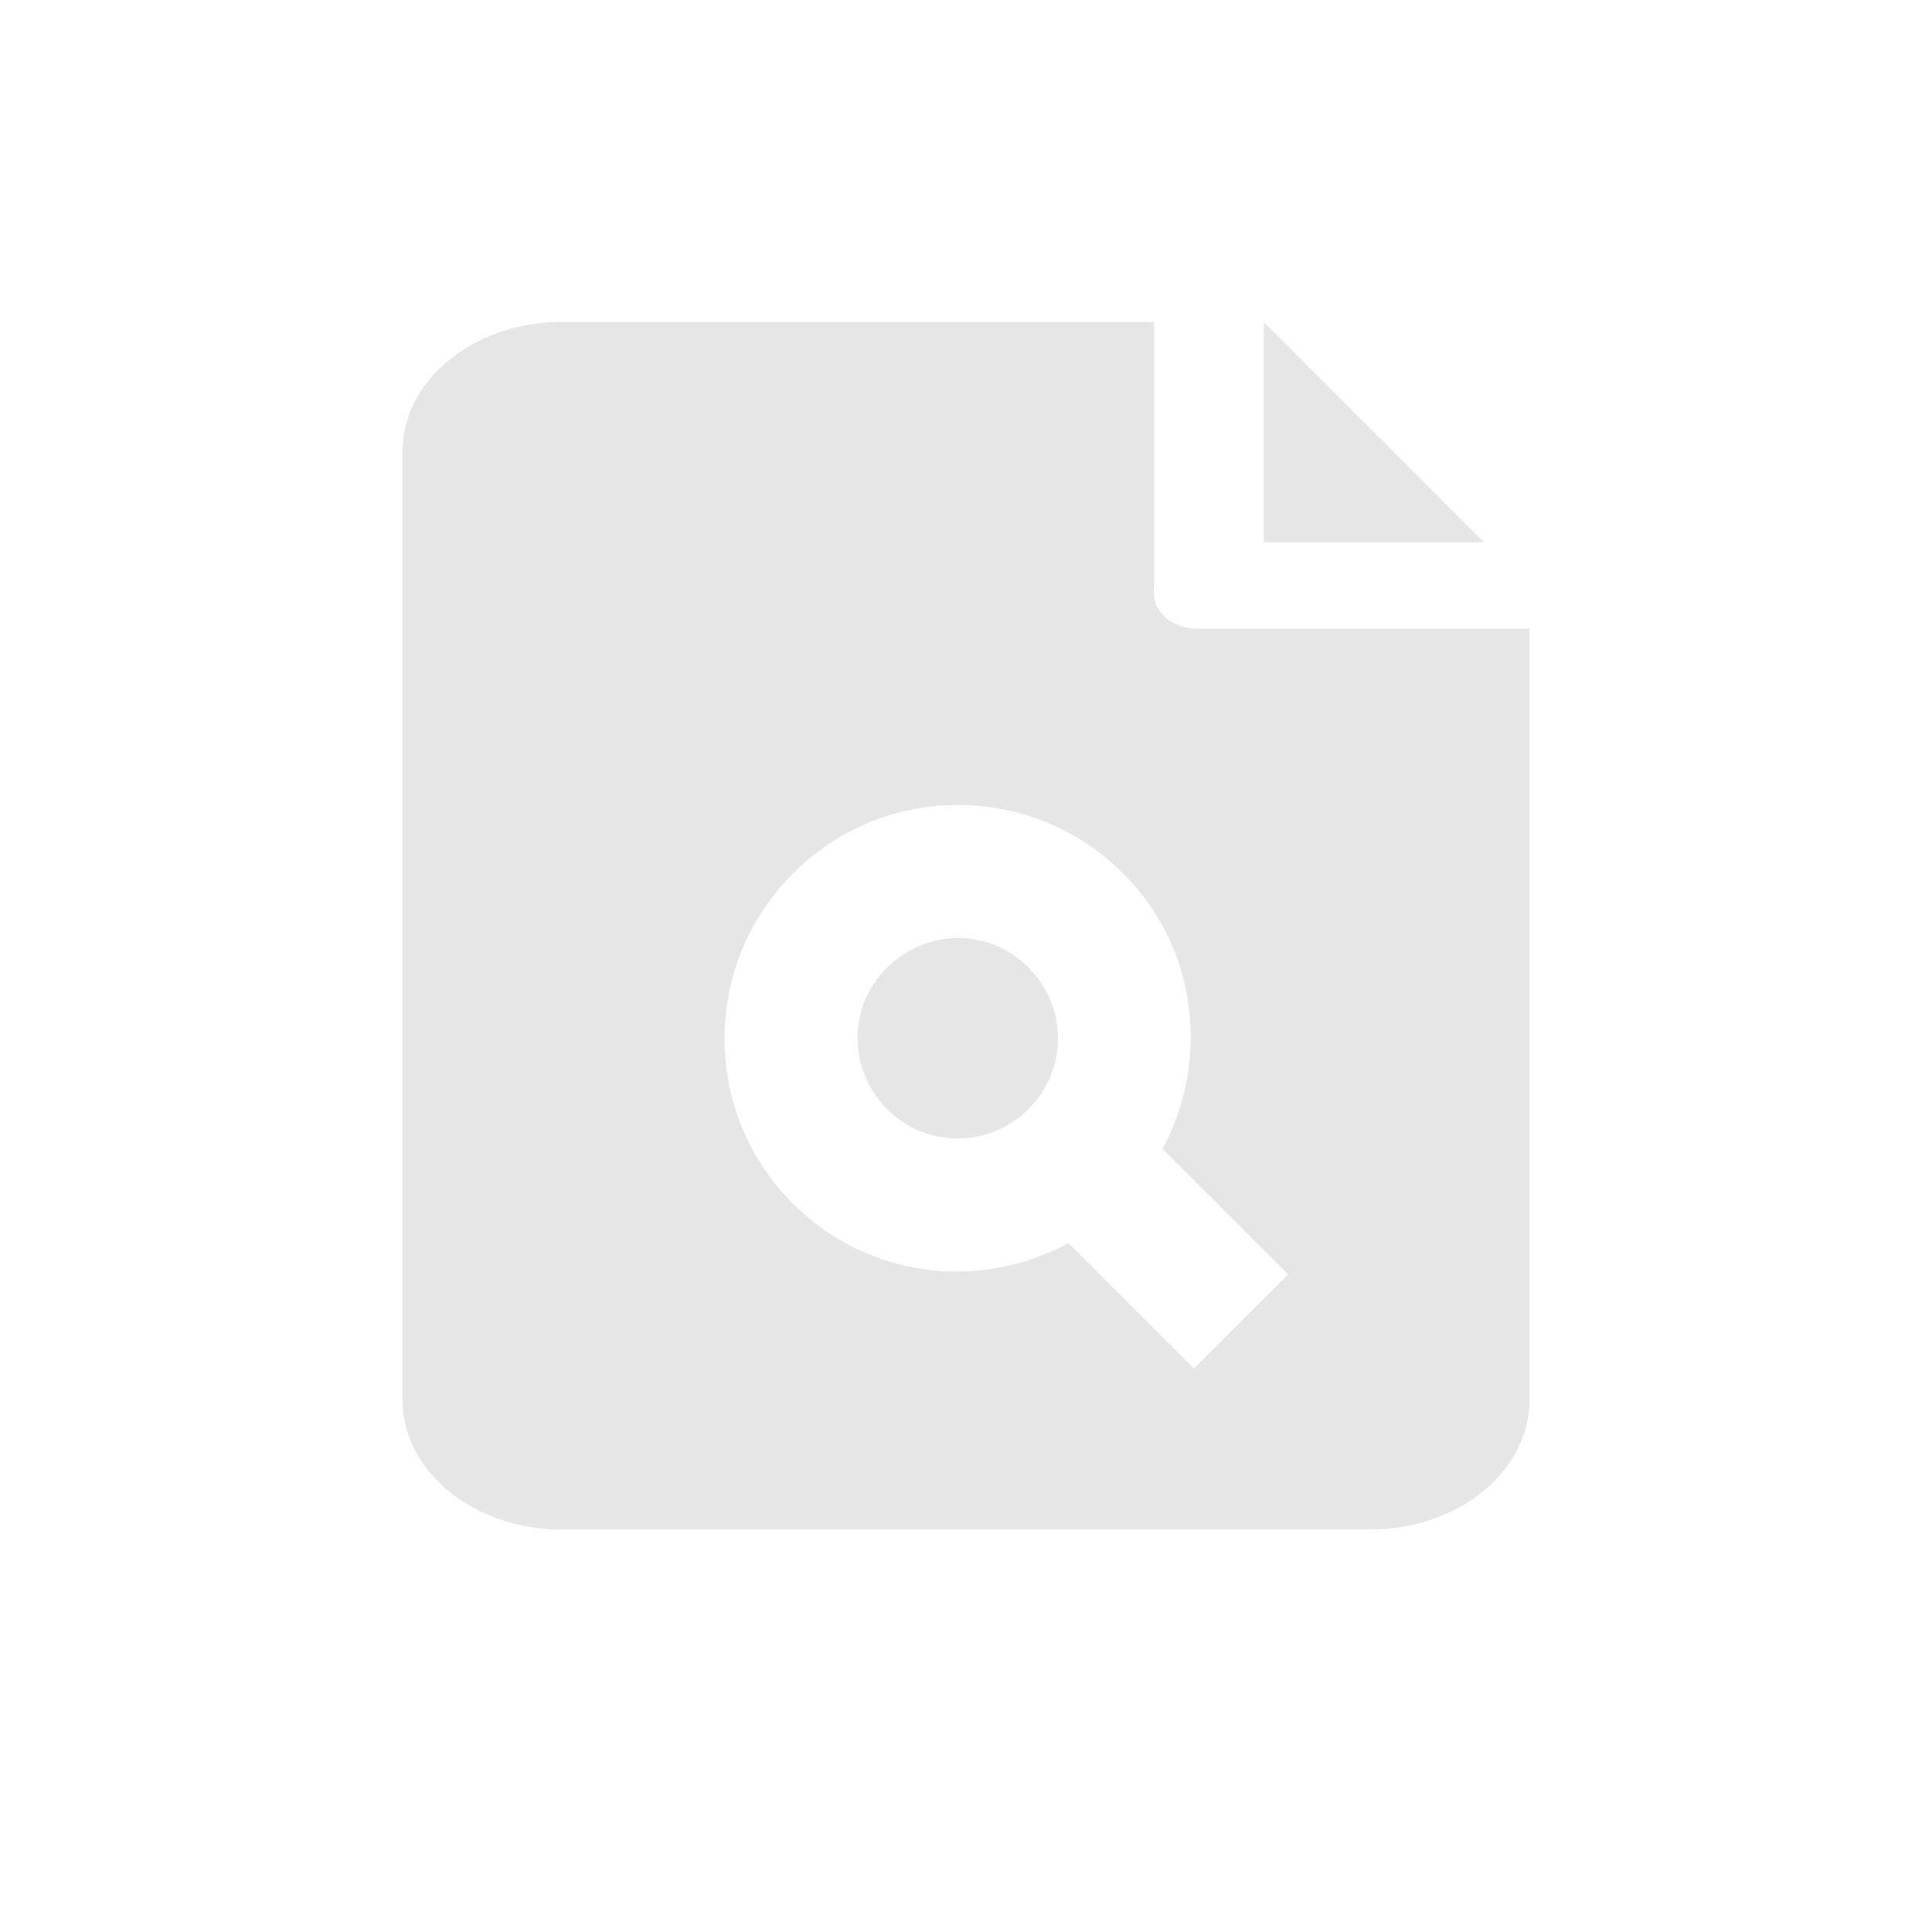 <svg xmlns="http://www.w3.org/2000/svg" width="24" height="24" viewBox="0 0 24 24">
    <g fill="none" fill-rule="evenodd">
        <g>
            <g>
                <g>
                    <g>
                        <path d="M0 0H24V24H0z" transform="translate(-8, -222) translate(8, 66) translate(0, 154) translate(0, 2)"/>
                        <g fill="#000" fill-opacity=".1" fill-rule="nonzero">
                            <g>
                                <path d="M10.7 0L10.7 2.736 13.436 2.736z" transform="translate(-8, -222) translate(8, 66) translate(0, 154) translate(0, 2) translate(5, 4)"/>
                                <path d="M9.333 0v3.37c0 .242.241.439.539.439H14v9.58c0 .888-.886 1.611-1.974 1.611H1.974C.886 15 0 14.277 0 13.389V1.61C0 .723.886 0 1.974 0h7.36zM4.851 6.851c-1.135 1.136-1.135 2.967 0 4.102.929.928 2.32 1.086 3.423.49L9.832 13 11 11.832l-1.558-1.558c.588-1.102.44-2.494-.489-3.423-1.135-1.135-2.975-1.135-4.102 0zM7.777 8.02c.488.489.488 1.268 0 1.757-.49.488-1.277.488-1.757 0-.49-.49-.49-1.277 0-1.757.489-.49 1.276-.49 1.757 0z" transform="translate(-8, -222) translate(8, 66) translate(0, 154) translate(0, 2) translate(5, 4)"/>
                            </g>
                        </g>
                    </g>
                </g>
            </g>
        </g>
    </g>
</svg>
